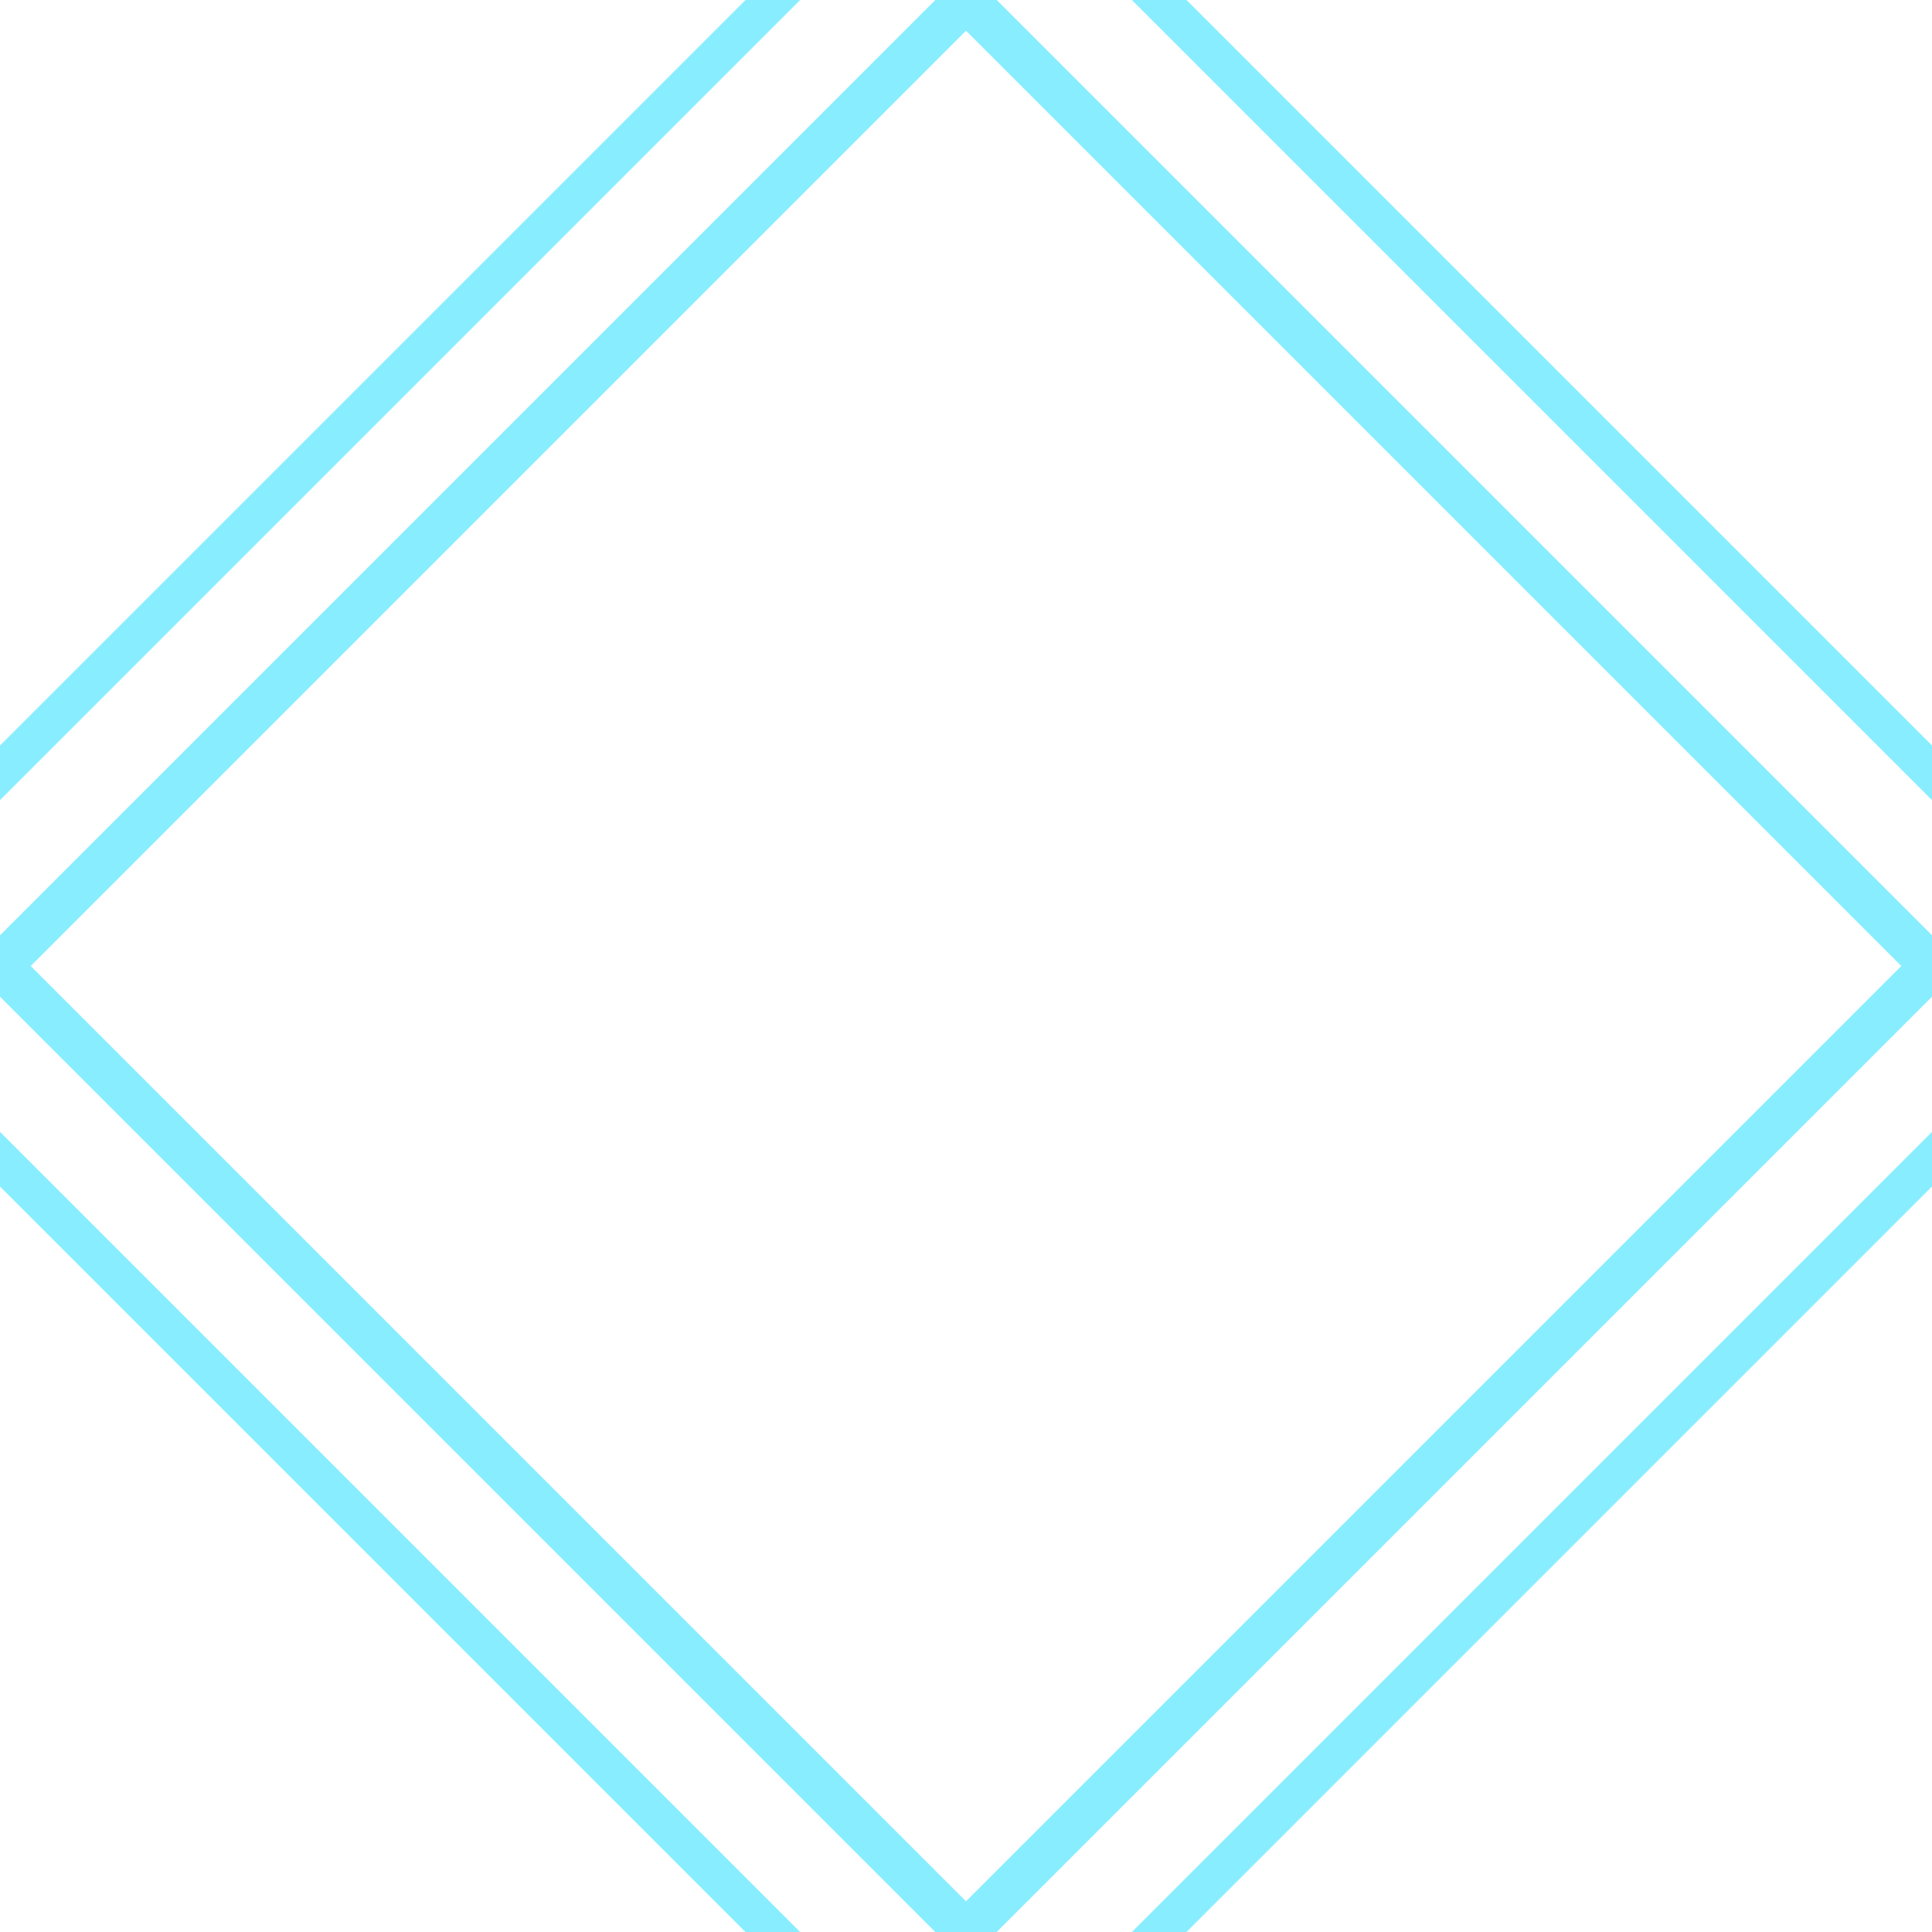 <?xml version="1.0" encoding="UTF-8" standalone="no"?>
<!-- Created with Inkscape (http://www.inkscape.org/) -->

<svg
   xmlns:dc="http://purl.org/dc/elements/1.1/"
   xmlns:cc="http://creativecommons.org/ns#"
   xmlns:rdf="http://www.w3.org/1999/02/22-rdf-syntax-ns#"
   xmlns:svg="http://www.w3.org/2000/svg"
   xmlns="http://www.w3.org/2000/svg"
   xmlns:sodipodi="http://sodipodi.sourceforge.net/DTD/sodipodi-0.dtd"
   xmlns:inkscape="http://www.inkscape.org/namespaces/inkscape"
   width="200mm"
   height="200mm"
   viewBox="0 0 200 200"
   version="1.1"
   id="svg54"
   inkscape:version="0.92.4 (5da689c313, 2019-01-14)"
   sodipodi:docname="timingSupportMulti_tapnote.svg">
  <defs
     id="defs48" />
  <sodipodi:namedview
     id="base"
     pagecolor="#101020"
     bordercolor="#666666"
     borderopacity="1.0"
     inkscape:pageopacity="0"
     inkscape:pageshadow="2"
     inkscape:zoom="0.49497475"
     inkscape:cx="363.21383"
     inkscape:cy="494.7582"
     inkscape:document-units="mm"
     inkscape:current-layer="layer1"
     showgrid="false"
     inkscape:snap-page="true"
     inkscape:pagecheckerboard="false"
     inkscape:window-width="1920"
     inkscape:window-height="1057"
     inkscape:window-x="-8"
     inkscape:window-y="-8"
     inkscape:window-maximized="1"
     inkscape:snap-object-midpoints="true"
     inkscape:snap-intersection-paths="true"
     inkscape:object-paths="true"
     inkscape:snap-smooth-nodes="true"
     inkscape:snap-midpoints="true" />
  <g
     inkscape:label="レイヤー 1"
     inkscape:groupmode="layer"
     id="layer1"
     transform="translate(100,100)">
    <path
       style="display:inline;fill:none;fill-opacity:0.4;stroke:#88eeff;stroke-width:4.5;stroke-linecap:butt;stroke-linejoin:miter;stroke-miterlimit:4;stroke-dasharray:none;stroke-opacity:1"
       d="M -2e-6,-100 -100,0 -2e-6,100 100,0 Z"
       id="path845-8"
       inkscape:connector-curvature="0"
       sodipodi:nodetypes="ccccc" />
    <path
       style="display:inline;fill:none;fill-opacity:0.4;stroke:#88eeff;stroke-width:4;stroke-linecap:butt;stroke-linejoin:miter;stroke-miterlimit:4;stroke-dasharray:none;stroke-opacity:1"
       d="M 0,-120 -120,0 0,120 120,0 Z"
       id="path845-8-5"
       inkscape:connector-curvature="0"
       sodipodi:nodetypes="ccccc" />
  </g>
</svg>
